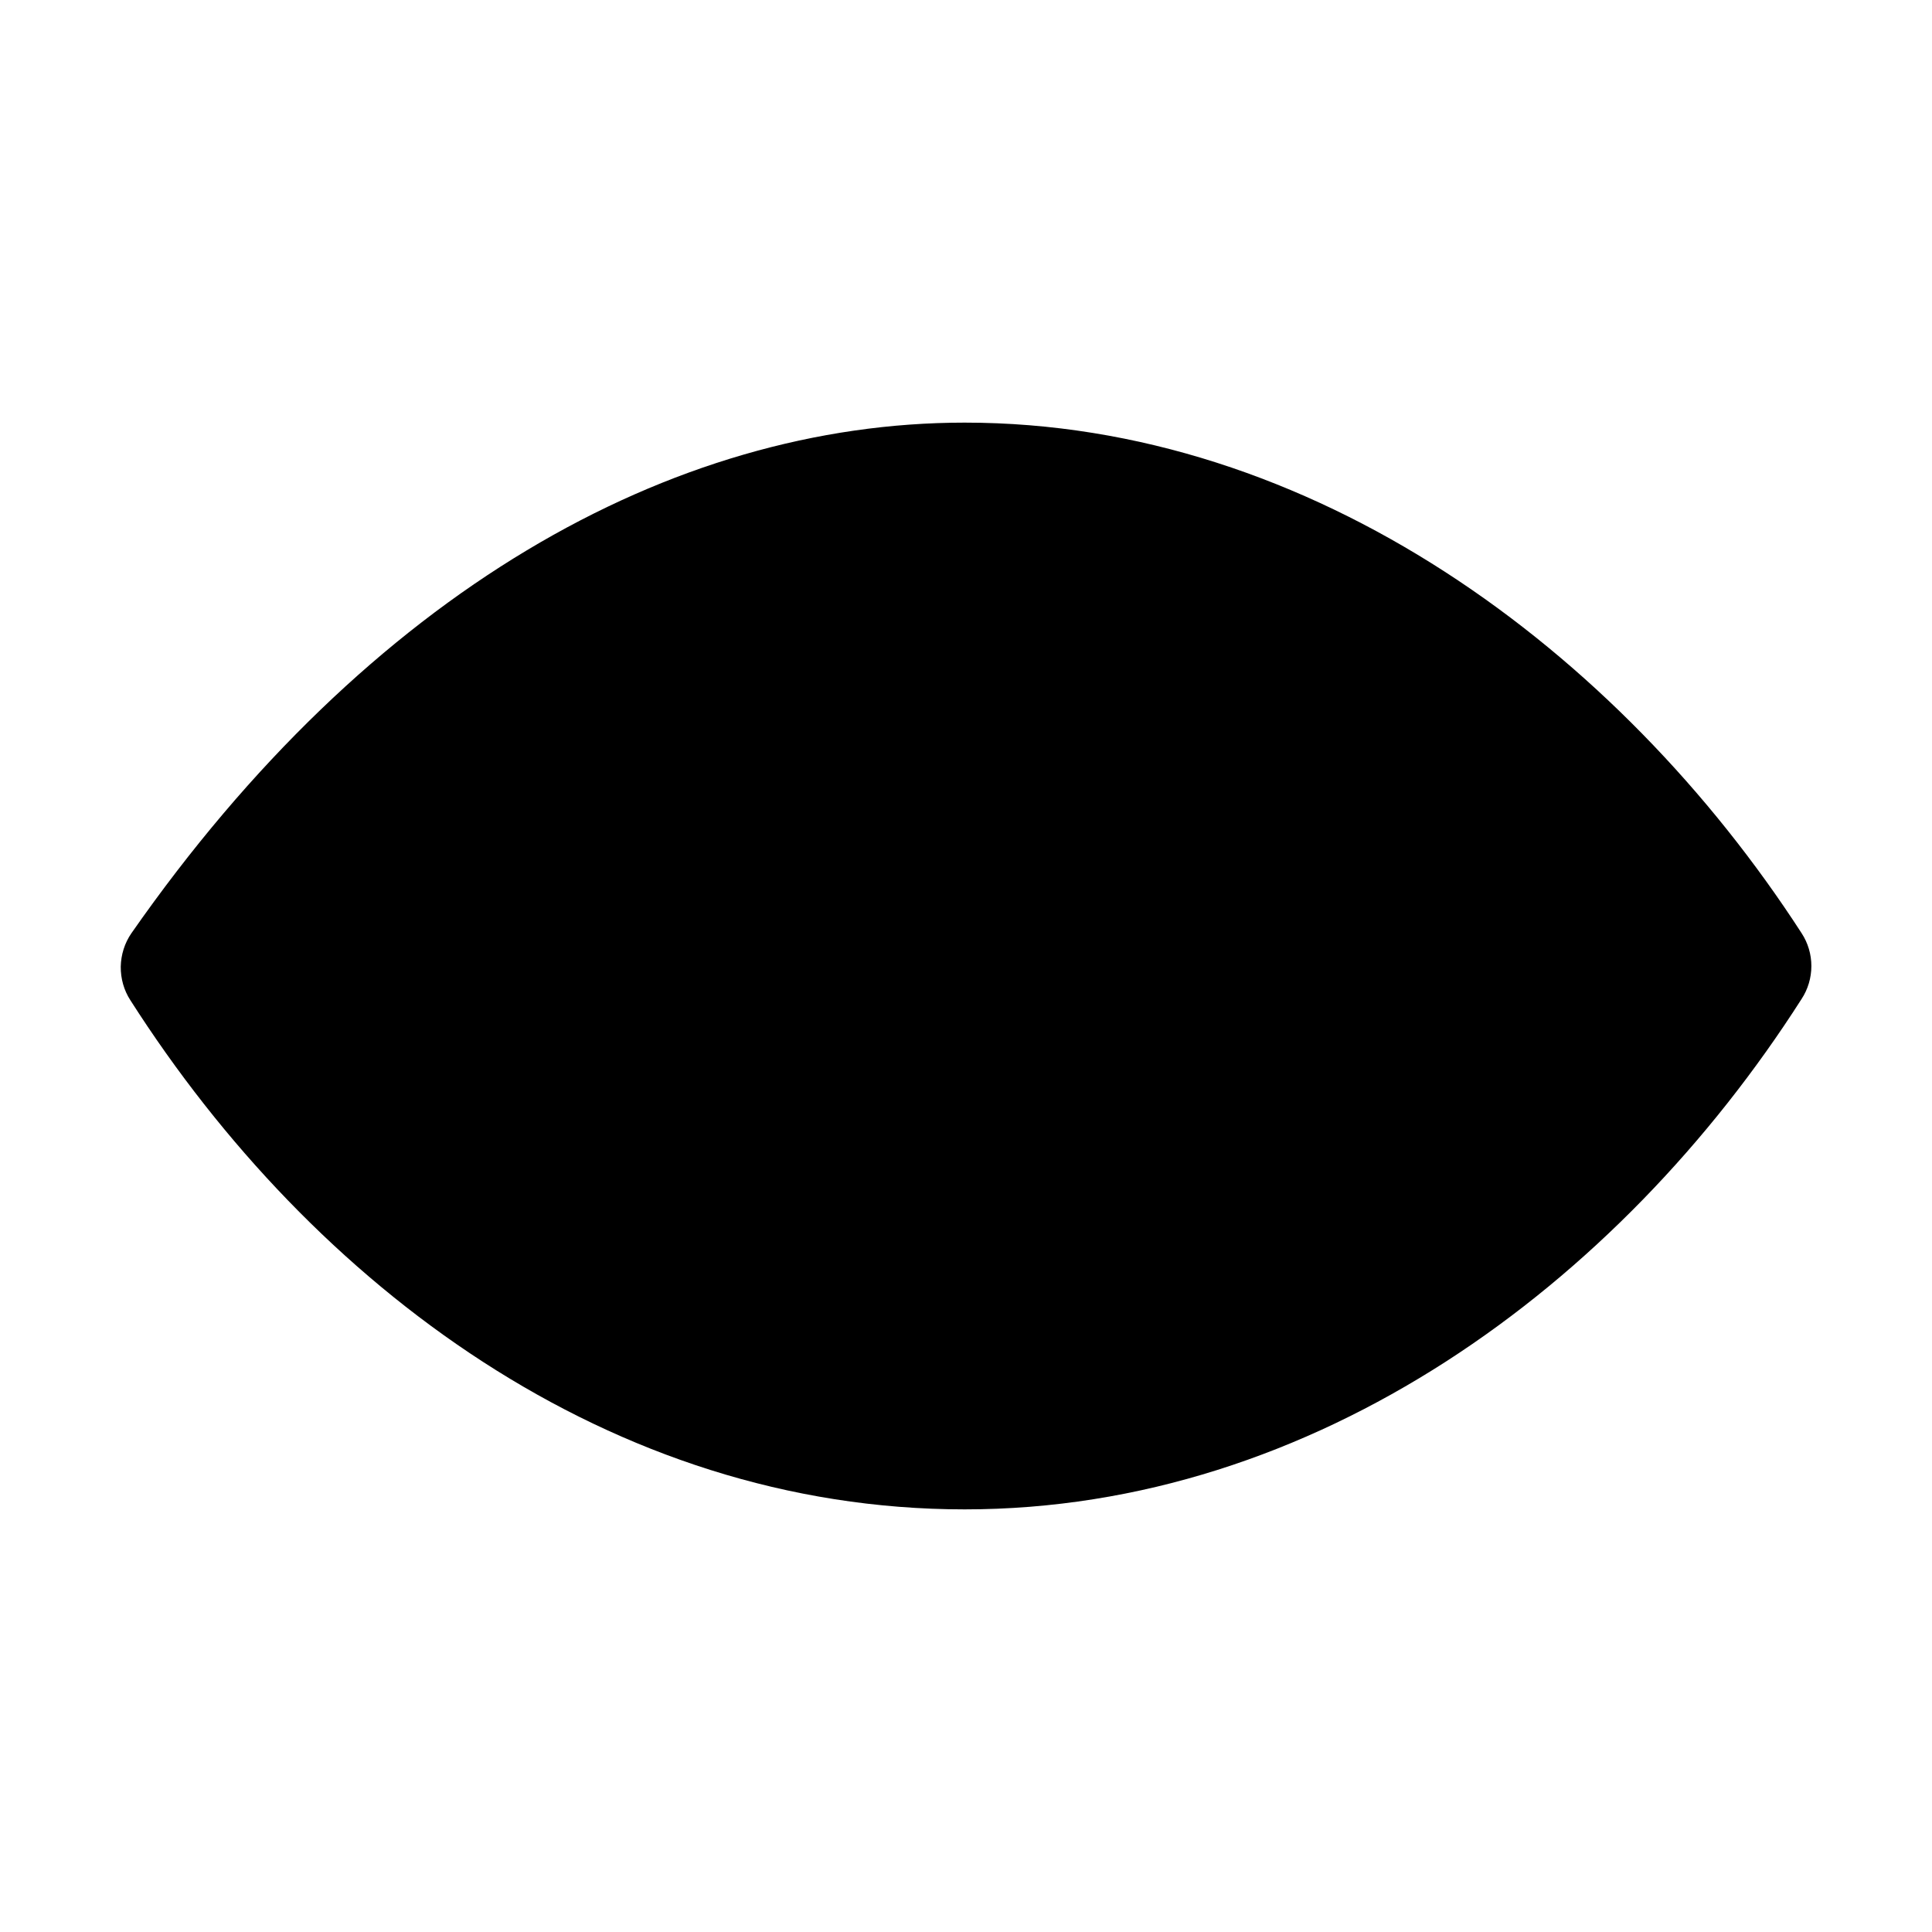 <svg width="16" height="16" viewBox="0 0 16 16" fill="none" xmlns="http://www.w3.org/2000/svg">
<path d="M7.989 3.5C5.554 3.5 3.055 4.91 1.088 7.729C1.032 7.81 1.002 7.907 1 8.005C0.999 8.104 1.026 8.201 1.08 8.284C2.591 10.65 5.056 12.5 7.989 12.5C10.891 12.5 13.406 10.644 14.92 8.273C14.973 8.192 15.001 8.097 15.001 8C15.001 7.904 14.973 7.809 14.92 7.728C13.403 5.384 10.869 3.5 7.989 3.5Z" fill="black"/>
<path d="M8 10.5C9.381 10.5 10.5 9.381 10.5 8C10.5 6.619 9.381 5.5 8 5.5C6.619 5.5 5.5 6.619 5.5 8C5.5 9.381 6.619 10.5 8 10.5Z" fill="black"/>
</svg>

